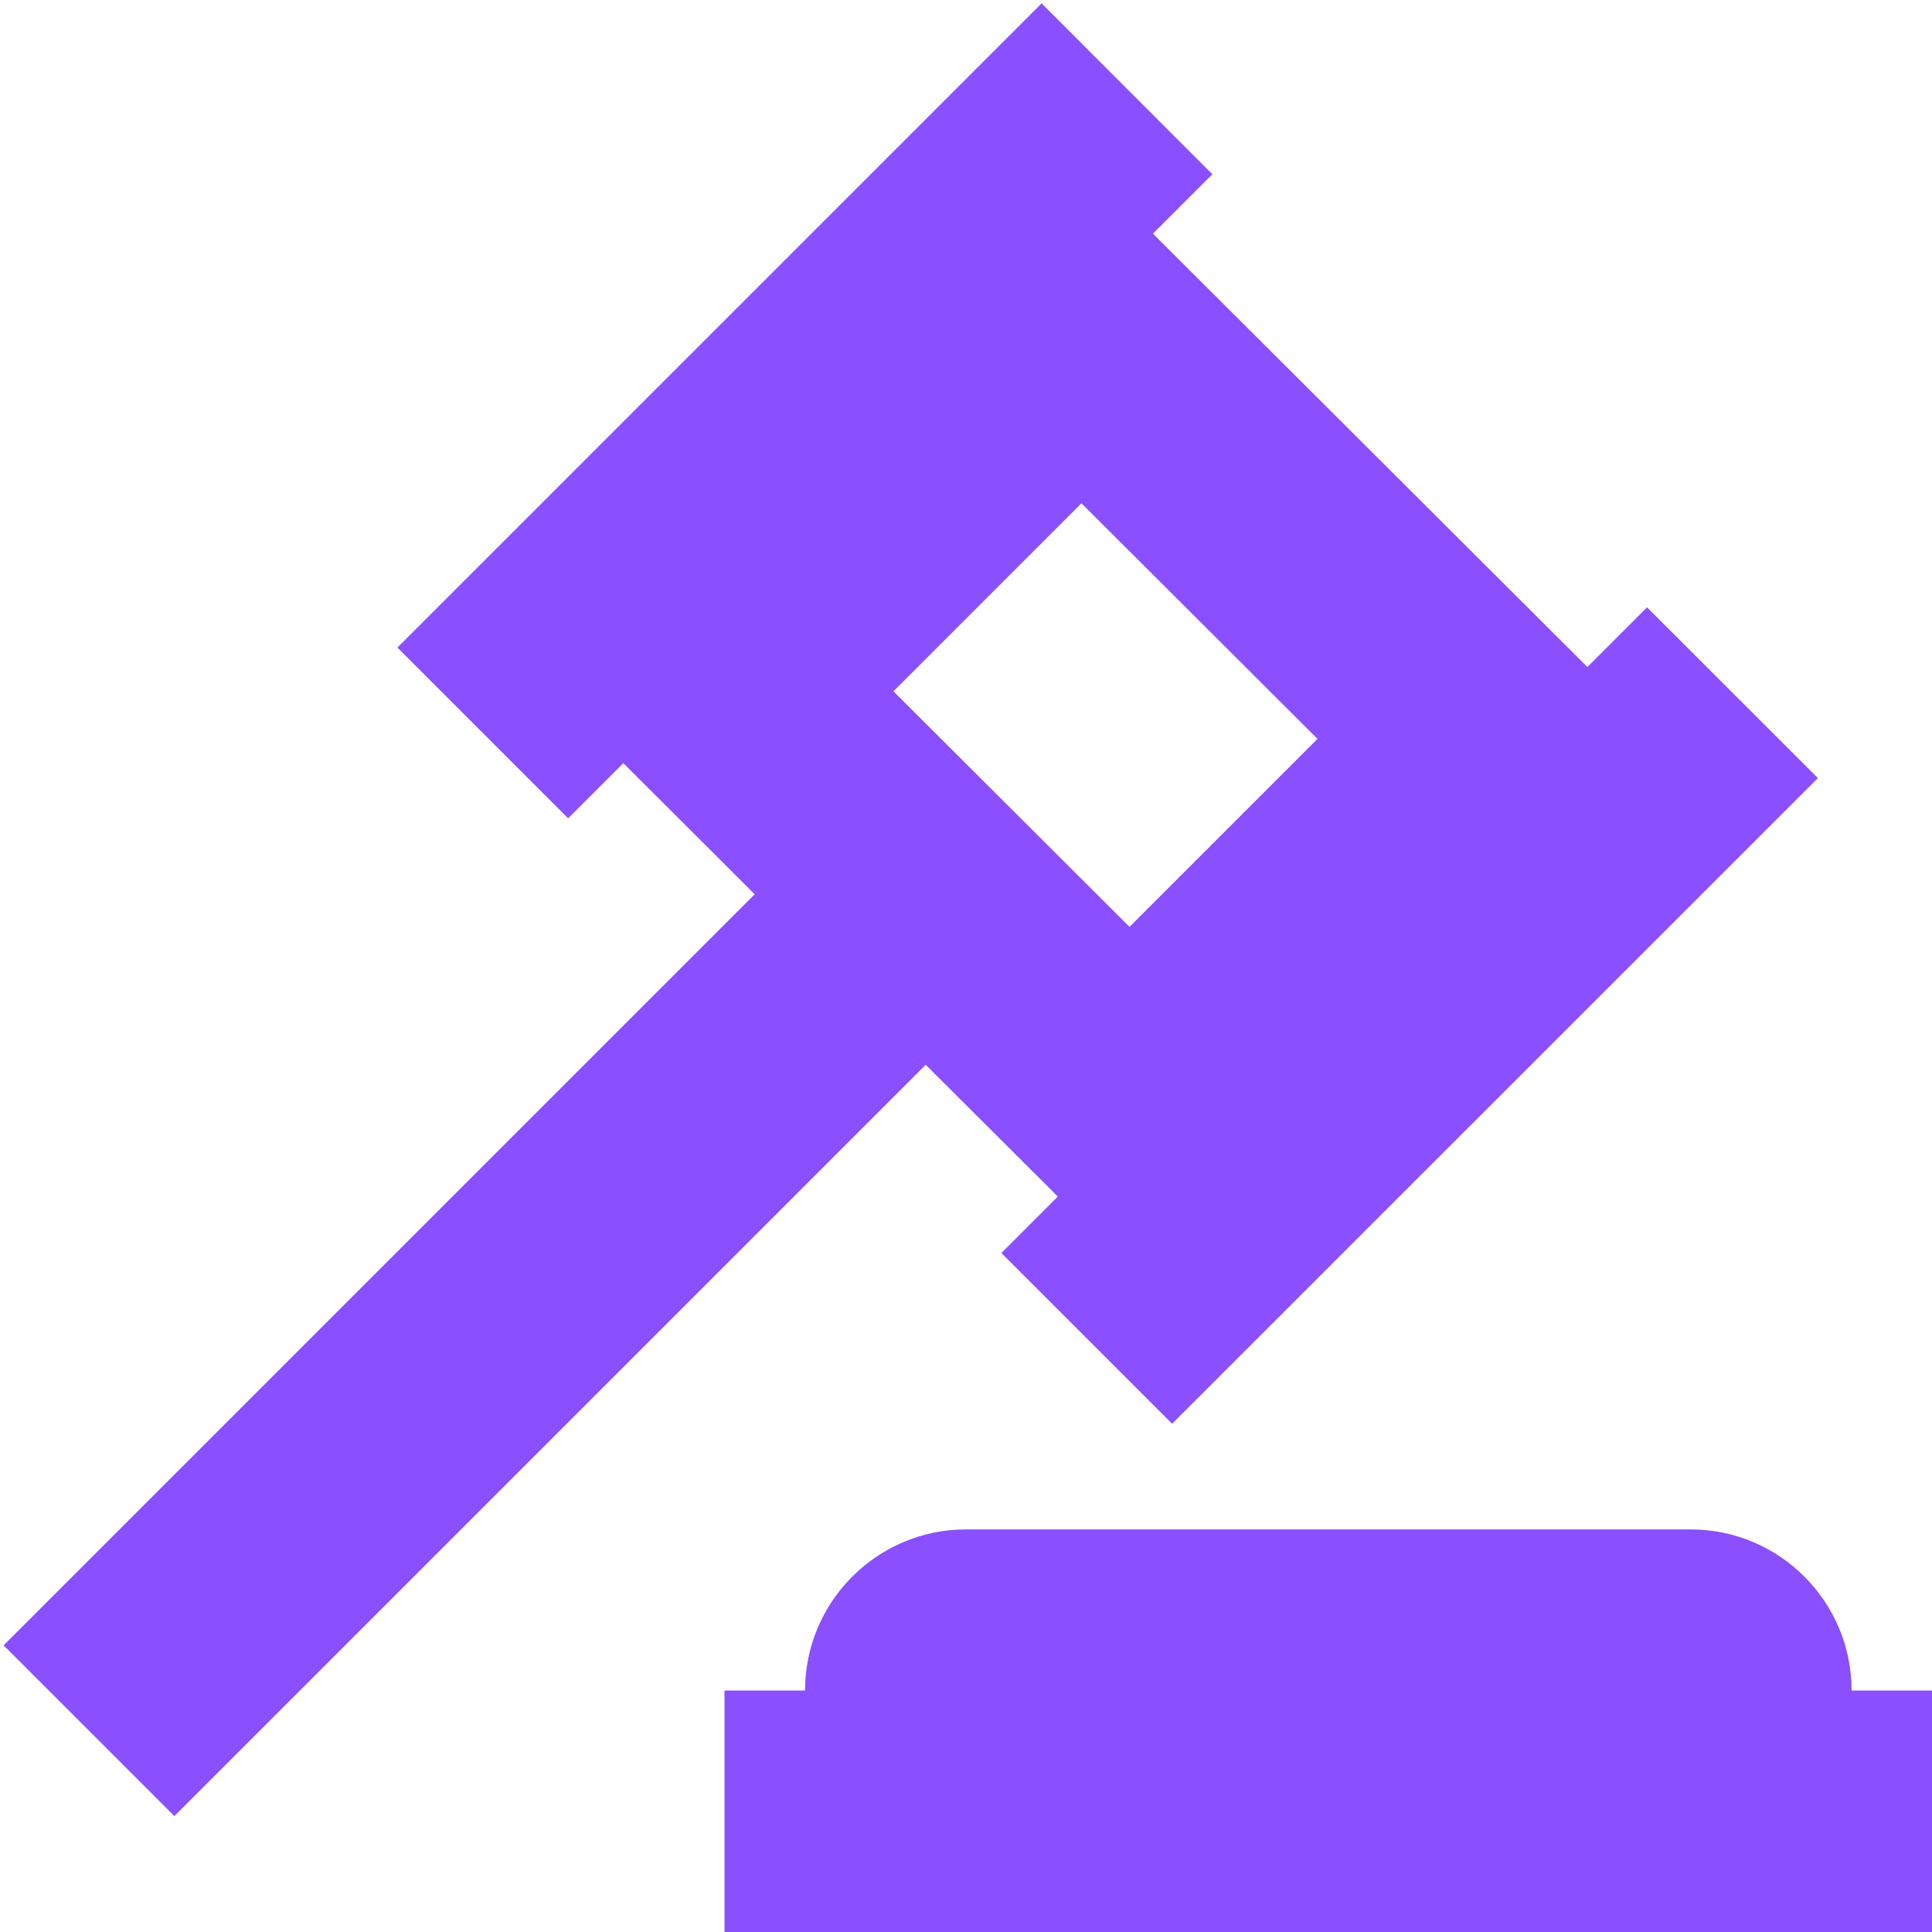 <svg width="16" height="16" viewBox="0 0 16 16" fill="none" xmlns="http://www.w3.org/2000/svg">
<path d="M8.761 9.909L8.293 10.377L9.707 11.791L15.055 6.444L13.64 5.03L13.146 5.524L9.548 1.935L10.04 1.443L8.626 0.028L3.291 5.363L4.705 6.777L5.162 6.32L6.25 7.406L0.03 13.626L1.444 15.04L7.666 8.818L8.76 9.909H8.761ZM8.956 4.168L10.911 6.119L9.354 7.676L7.399 5.725L8.956 4.168ZM16 14V16H6V14H6.667C6.667 13.264 7.265 12.666 8 12.666H14.001C14.736 12.666 15.334 13.264 15.334 14H16Z" fill="#8A4FFF"/>
</svg>
